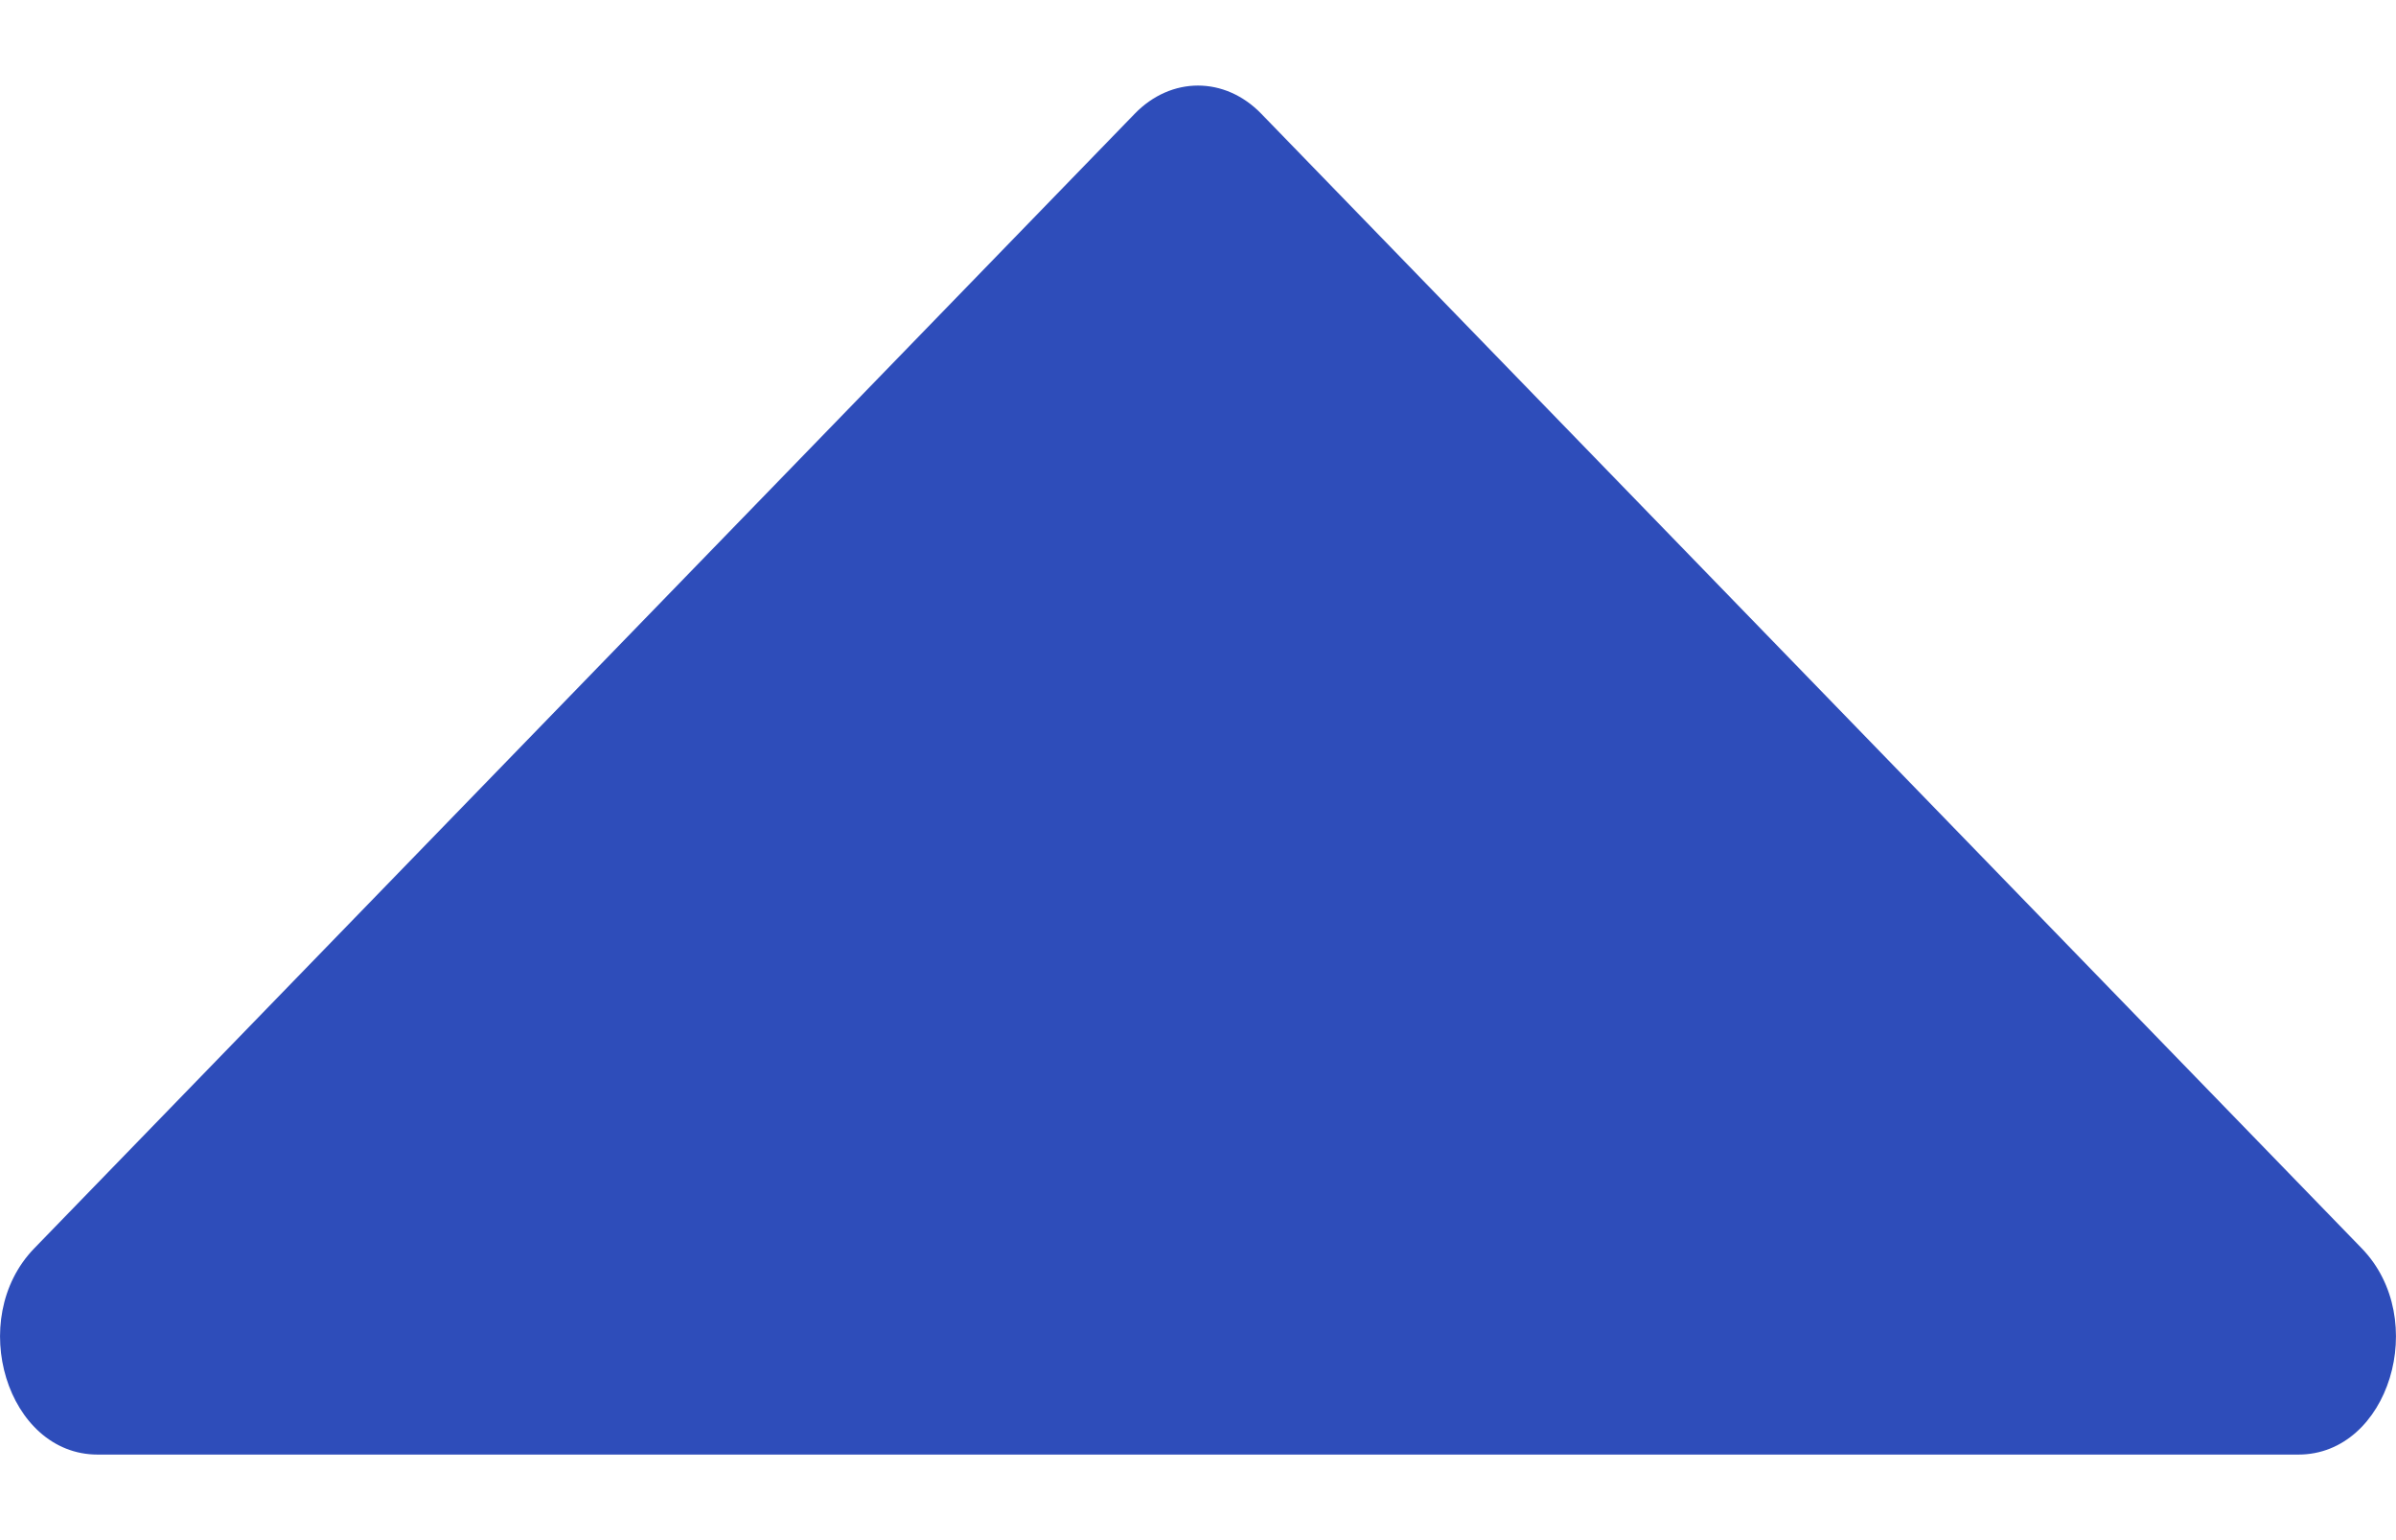 <svg width="14" height="9" viewBox="0 0 14 9" fill="none" xmlns="http://www.w3.org/2000/svg">
<path d="M7.37 0.665L13.8 7.295C14.201 7.709 13.958 8.5 13.43 8.5H0.57C0.042 8.5 -0.201 7.709 0.2 7.295L6.63 0.665C6.843 0.445 7.157 0.445 7.37 0.665Z" fill="#2E4DBA"/>
</svg>

